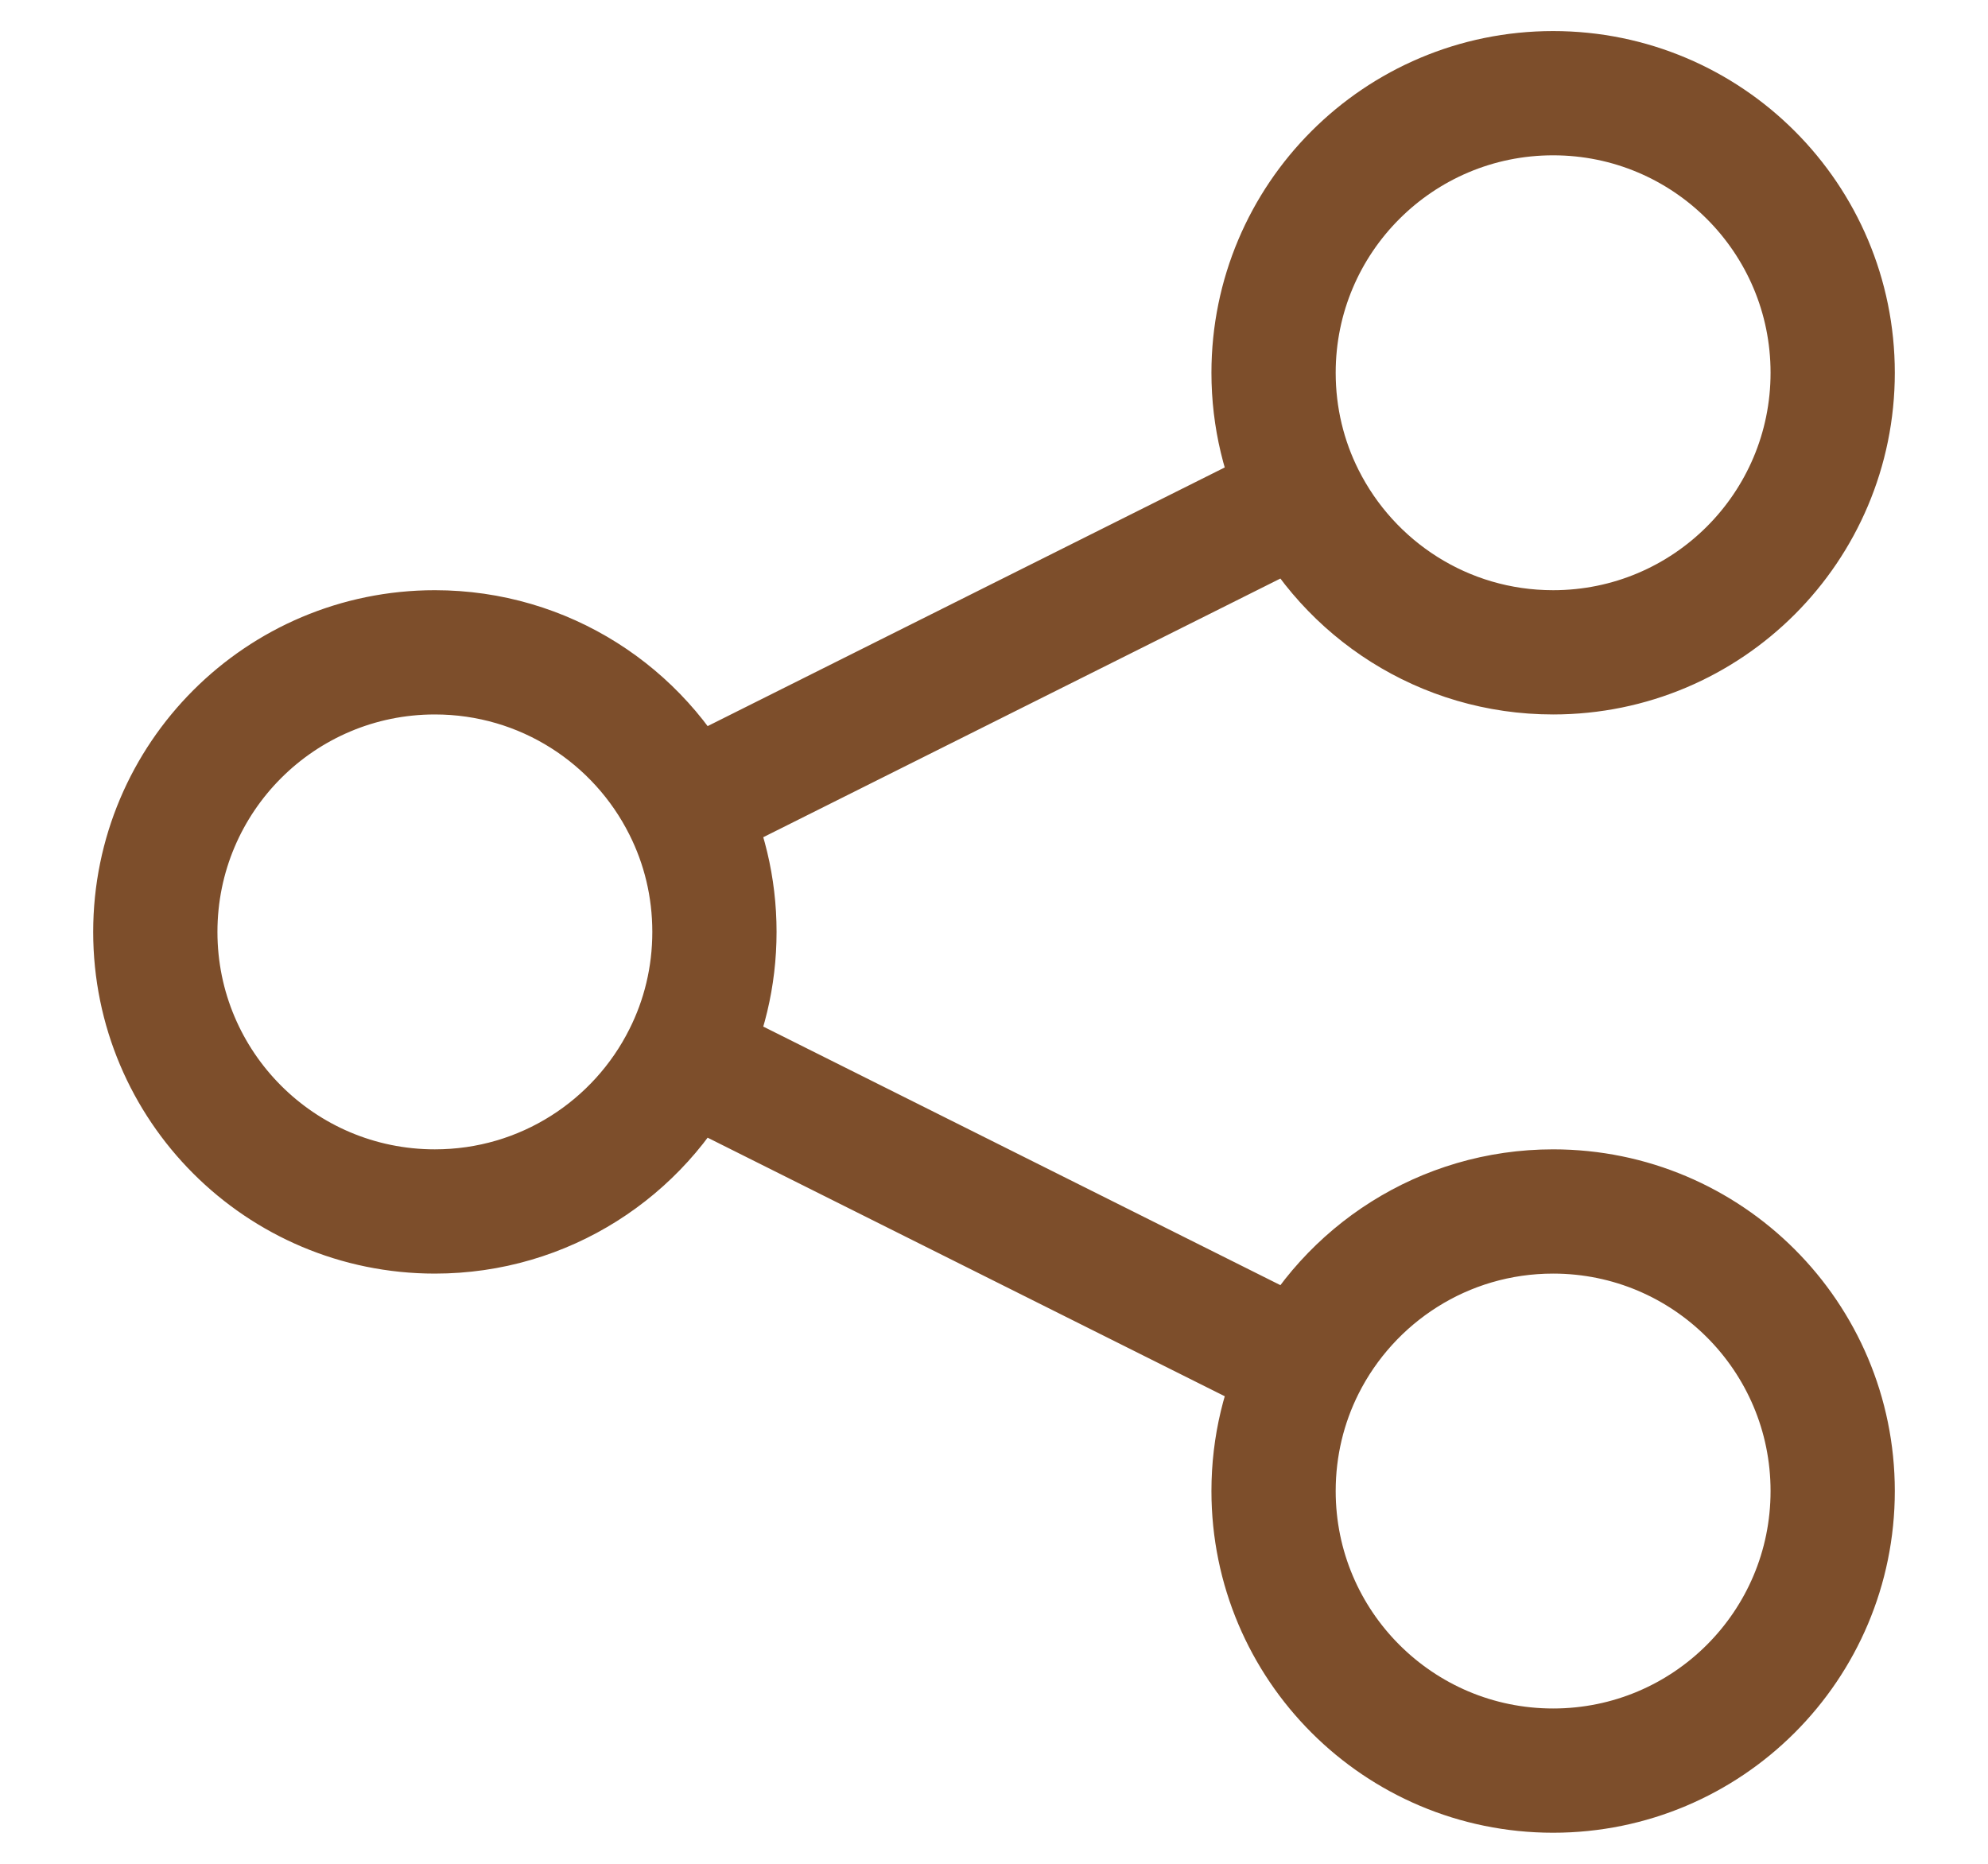 <svg width="16" height="15" viewBox="0 0 16 15" fill="none" xmlns="http://www.w3.org/2000/svg">
<path d="M5.513 8.506C5.665 8.204 5.75 7.862 5.75 7.5C5.75 7.138 5.665 6.796 5.513 6.494M5.513 8.506C5.144 9.244 4.381 9.75 3.5 9.75C2.257 9.75 1.25 8.743 1.25 7.5C1.25 6.257 2.257 5.25 3.5 5.25C4.381 5.25 5.144 5.756 5.513 6.494M5.513 8.506L10.487 10.993M5.513 6.494L10.487 4.006M10.487 4.006C10.857 4.744 11.619 5.25 12.5 5.25C13.743 5.25 14.75 4.243 14.75 3C14.75 1.757 13.743 0.75 12.5 0.75C11.257 0.75 10.25 1.757 10.25 3C10.25 3.362 10.335 3.704 10.487 4.006ZM10.487 10.993C10.335 11.296 10.25 11.638 10.25 12C10.25 13.243 11.257 14.25 12.5 14.25C13.743 14.25 14.75 13.243 14.75 12C14.75 10.757 13.743 9.75 12.5 9.75C11.619 9.75 10.857 10.256 10.487 10.993Z" stroke="#7D4E2B" stroke-linecap="round" stroke-linejoin="round"/>
</svg>
